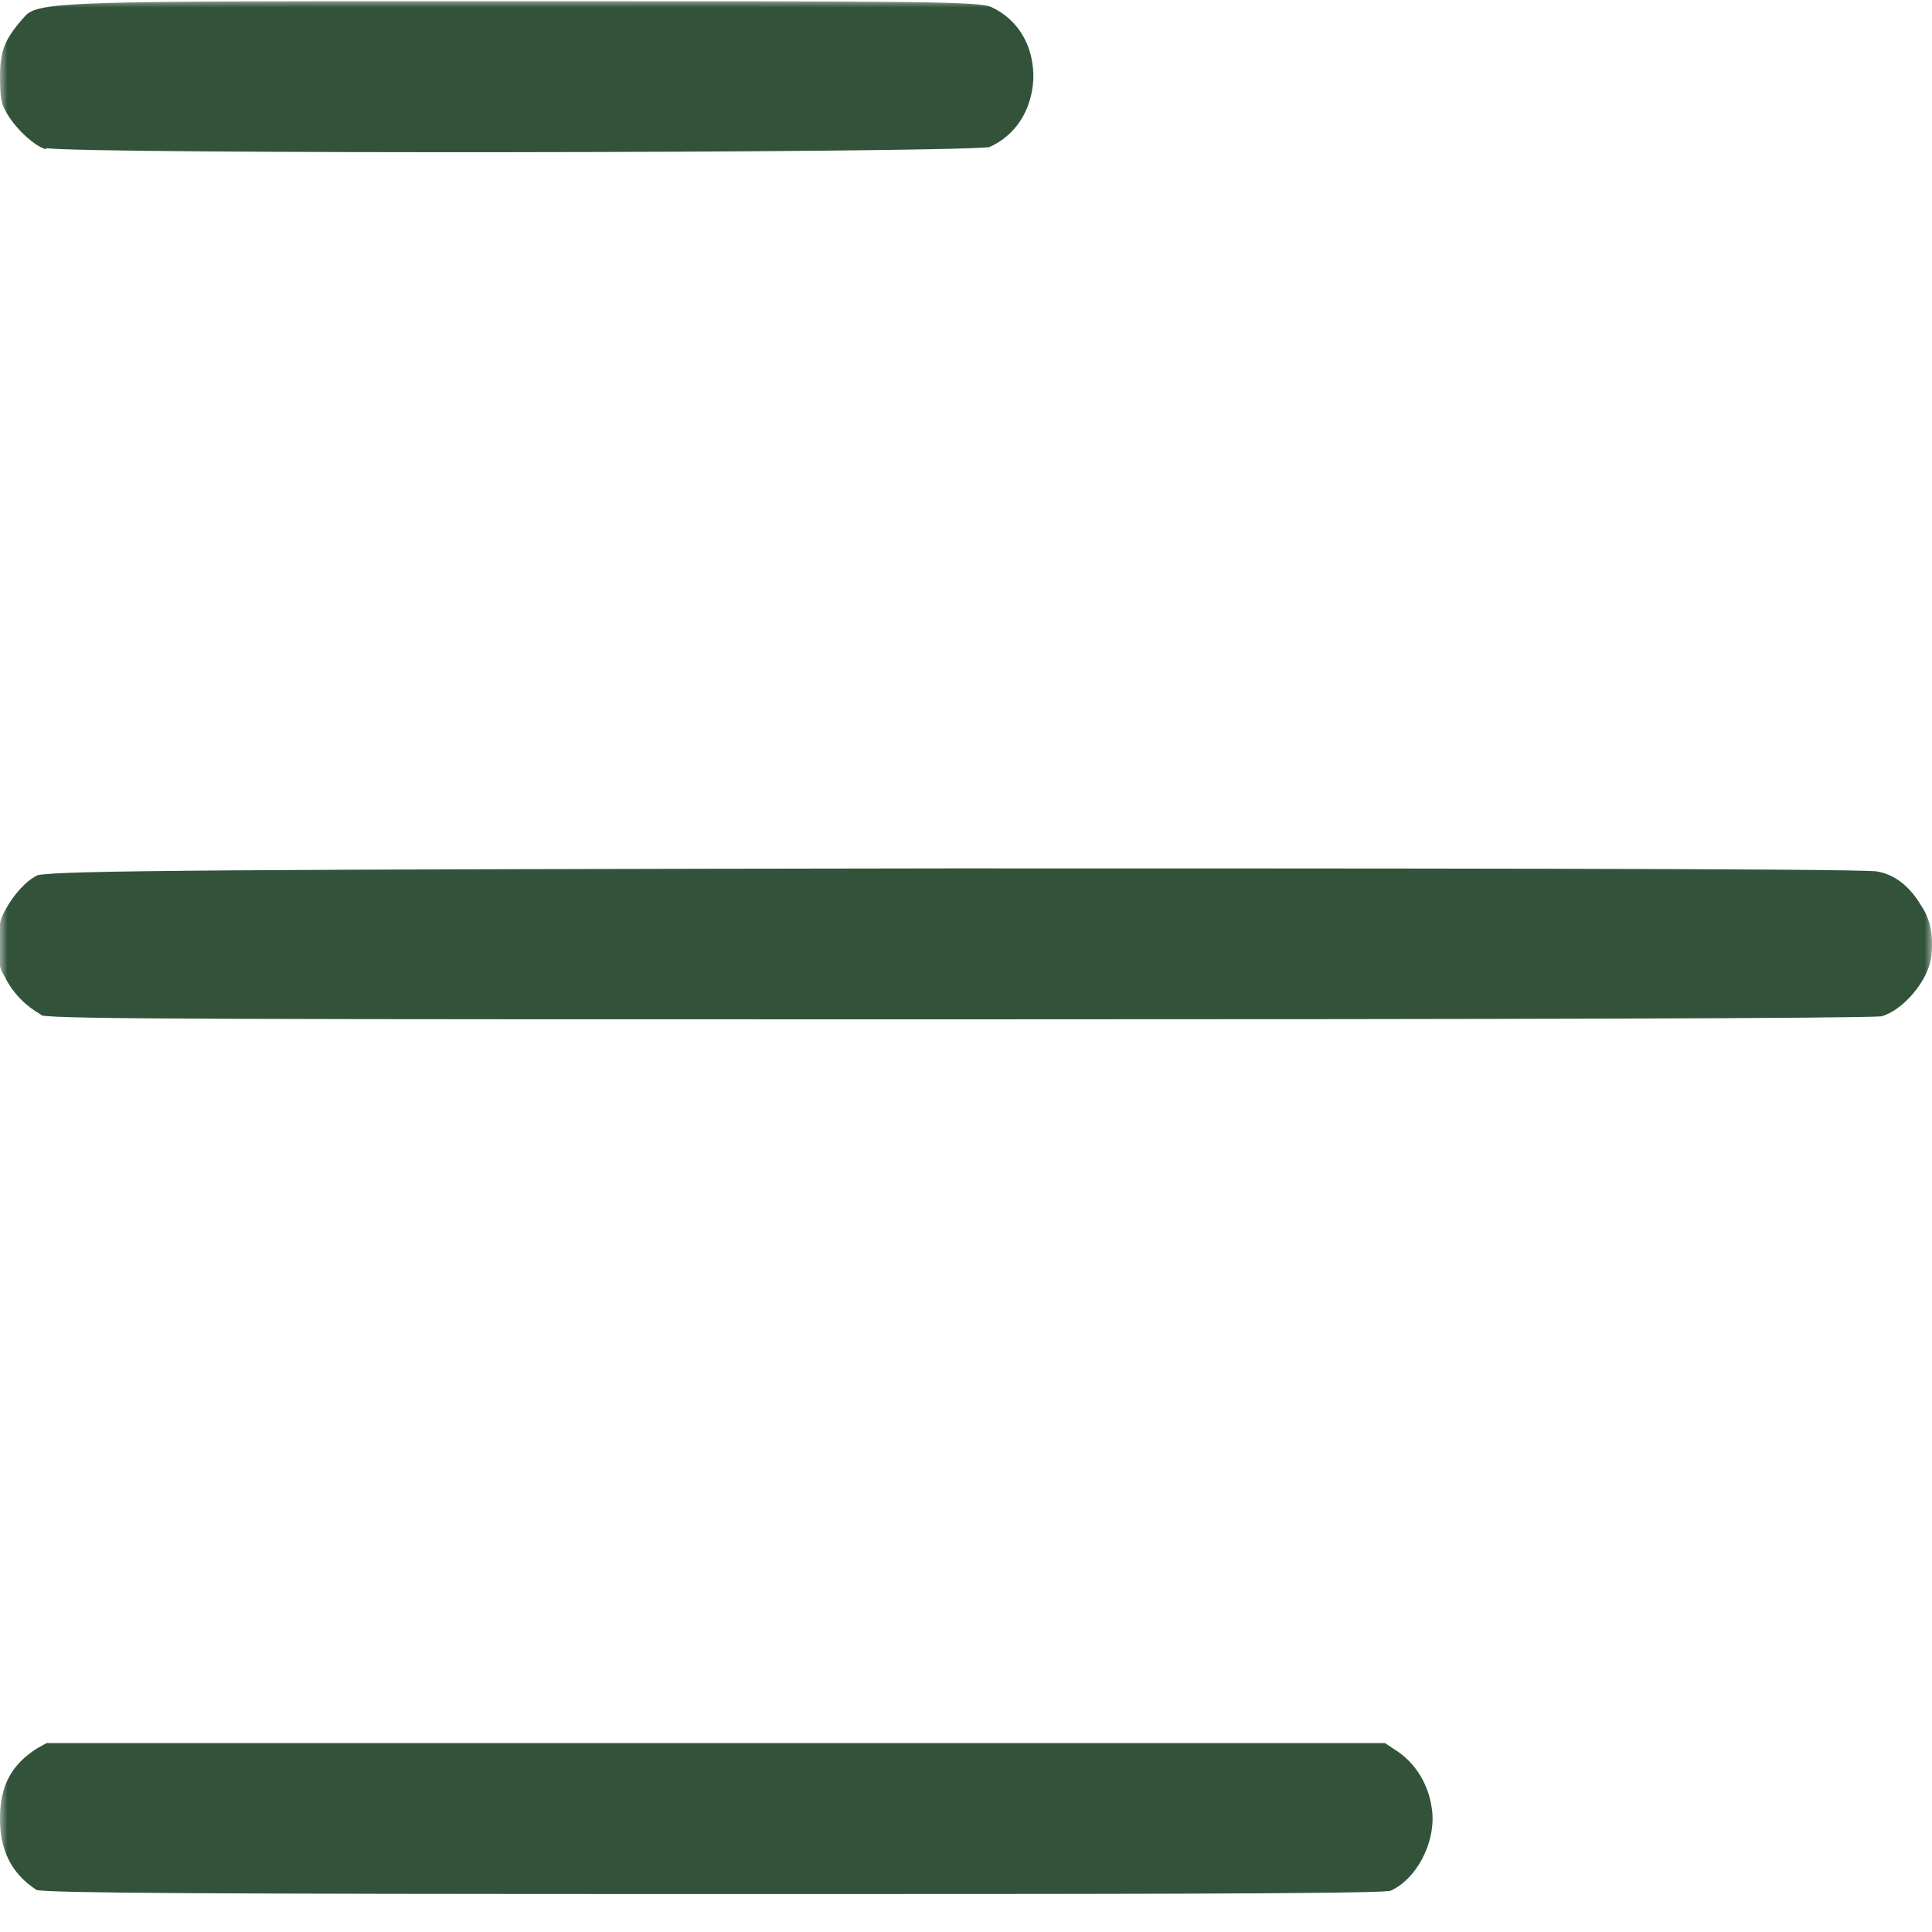 <svg width="128" height="128" viewBox="0 0 128 128" fill="none" xmlns="http://www.w3.org/2000/svg">
<g clip-path="url(#clip0_10_95)">
<mask id="mask0_10_95" style="mask-type:luminance" maskUnits="userSpaceOnUse" x="0" y="0" width="128" height="128">
<path d="M0 128L128 128L128 0L0 0L0 128Z" fill="white"/>
</mask>
<g mask="url(#mask0_10_95)">
<path d="M-0 120.519C-0 122.599 0.771 124.143 2.423 125.217C3.359 125.418 13.163 125.485 47.036 125.485C72.978 125.485 89.941 125.485 92.089 125.284C93.797 124.546 95.063 122.197 94.898 120.117C94.733 118.304 93.797 116.761 92.365 115.888L91.759 115.485H3.084L2.478 115.821C0.771 116.895 -0 118.304 -0 120.452L-0 120.519Z" fill="#32533A"/>
<path d="M2.753 67.273C3.855 67.533 16.192 67.533 63.283 67.533C100.846 67.533 122.712 67.468 124.639 67.338C126.071 66.948 127.724 65.001 127.945 63.442C128.109 62.144 127.945 60.975 127.283 60.001C126.513 58.702 125.521 57.922 124.309 57.728C122.437 57.533 88.399 57.533 63.008 57.533C15.807 57.598 3.745 57.663 2.478 57.988C1.707 58.377 0.936 59.221 0.33 60.325C-0.001 60.975 -0.056 61.039 -0.056 62.533C-0.056 64.027 -0.056 64.091 0.33 64.741C0.881 65.845 1.762 66.689 2.698 67.208L2.753 67.273Z" fill="#32533A"/>
<path d="M3.084 9.817C5.893 10.214 61.467 10.148 65.542 9.751C67.304 8.956 68.351 7.301 68.461 5.248C68.516 3.13 67.525 1.342 65.708 0.481C64.936 0.084 61.081 0.084 34.313 0.084H29.301C5.177 0.084 2.478 0.084 1.652 1.077C0.275 2.6 1.90933e-07 3.394 0 5.116C-1.46667e-07 6.44 0.11 6.837 0.275 7.168C0.826 8.36 2.258 9.685 3.029 9.883L3.084 9.817Z" fill="#32533A"/>
</g>
</g>
<defs>
<clipPath id="clip0_10_95">
<rect width="128" height="128" fill="white"/>
</clipPath>
</defs>
</svg>
